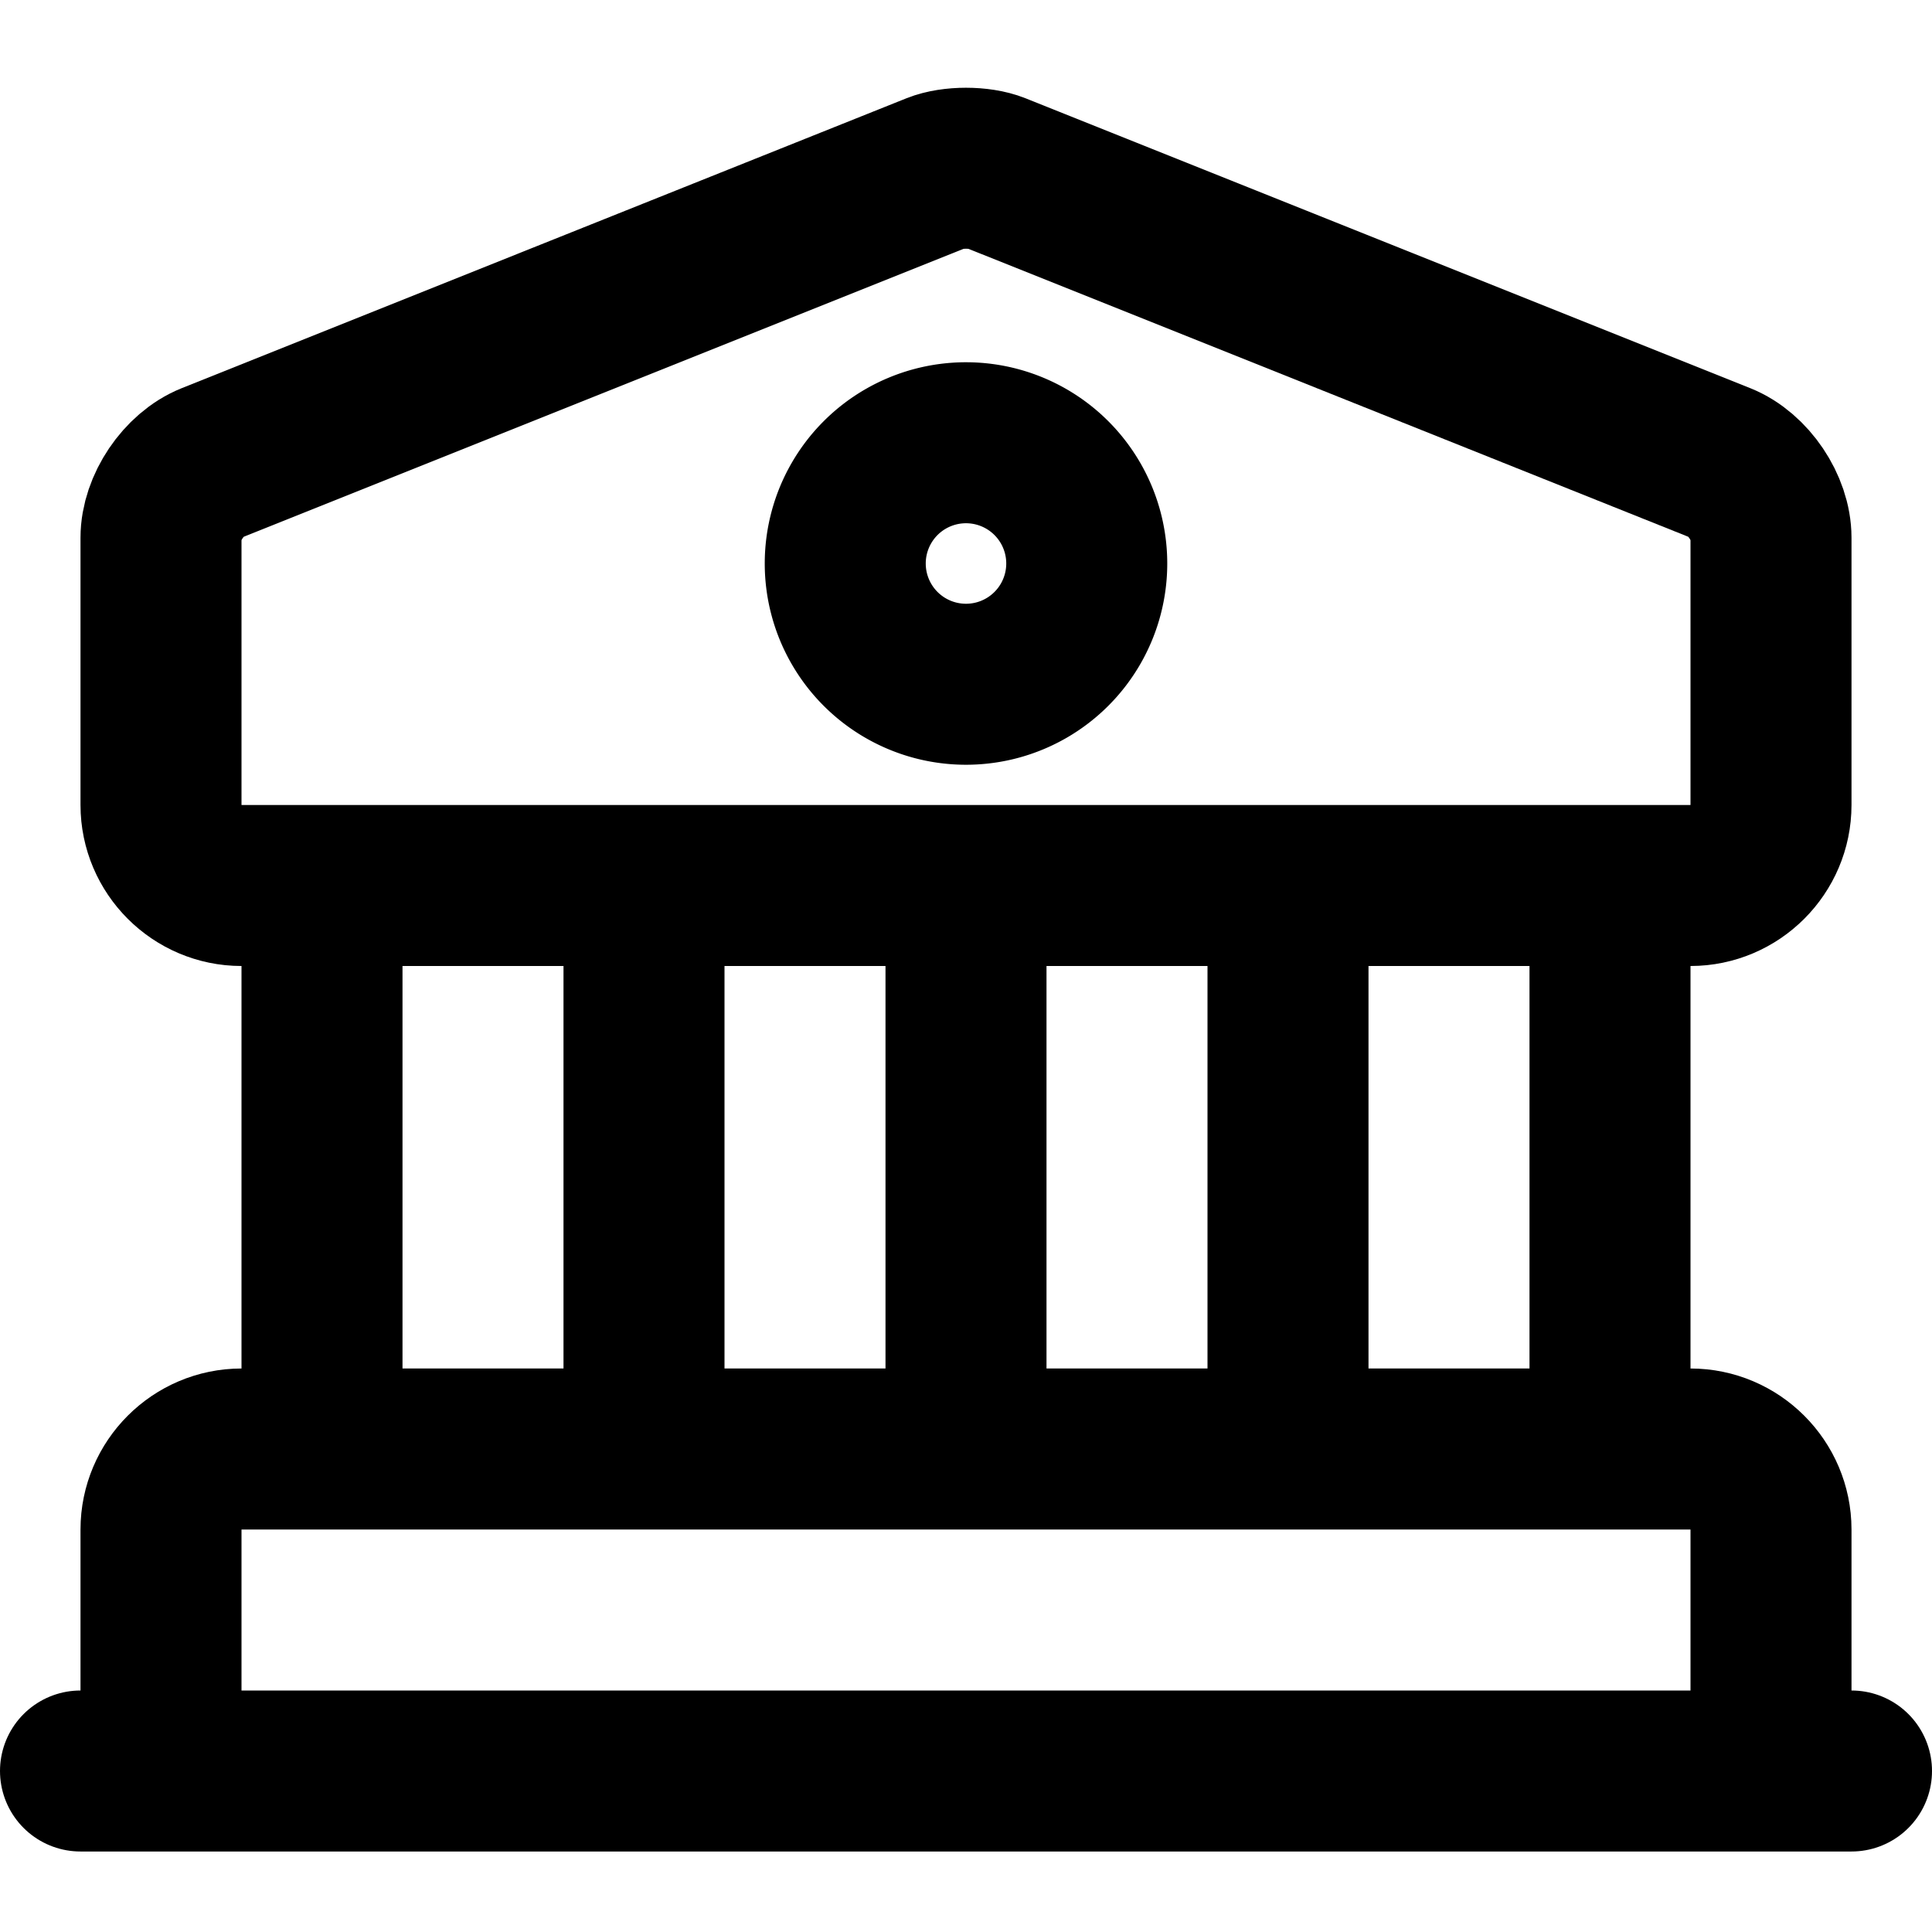 <svg xmlns="http://www.w3.org/2000/svg" fill="none" viewBox="0 0 24 24" stroke-width="2" stroke-linecap="round" stroke-linejoin="round" stroke="currentColor" aria-hidden="true">
  <path stroke-linecap="round" stroke-linejoin="round" stroke-miterlimit="10" d="m12.37 2.15 9 3.6c.35.14.63.56.63.93V10c0 .55-.45 1-1 1H3c-.55 0-1-.45-1-1V6.68c0-.37.28-.79.63-.93l9-3.6c.2-.08.54-.08.74 0M22 22H2v-3c0-.55.45-1 1-1h18c.55 0 1 .45 1 1zM4 18v-7M8 18v-7M12 18v-7M16 18v-7M20 18v-7M1 22h22"/>
  <path stroke-linecap="round" stroke-linejoin="round" stroke-miterlimit="10" d="M12 8.5a1.5 1.5 0 1 0 0-3 1.5 1.5 0 0 0 0 3"/>
</svg>

